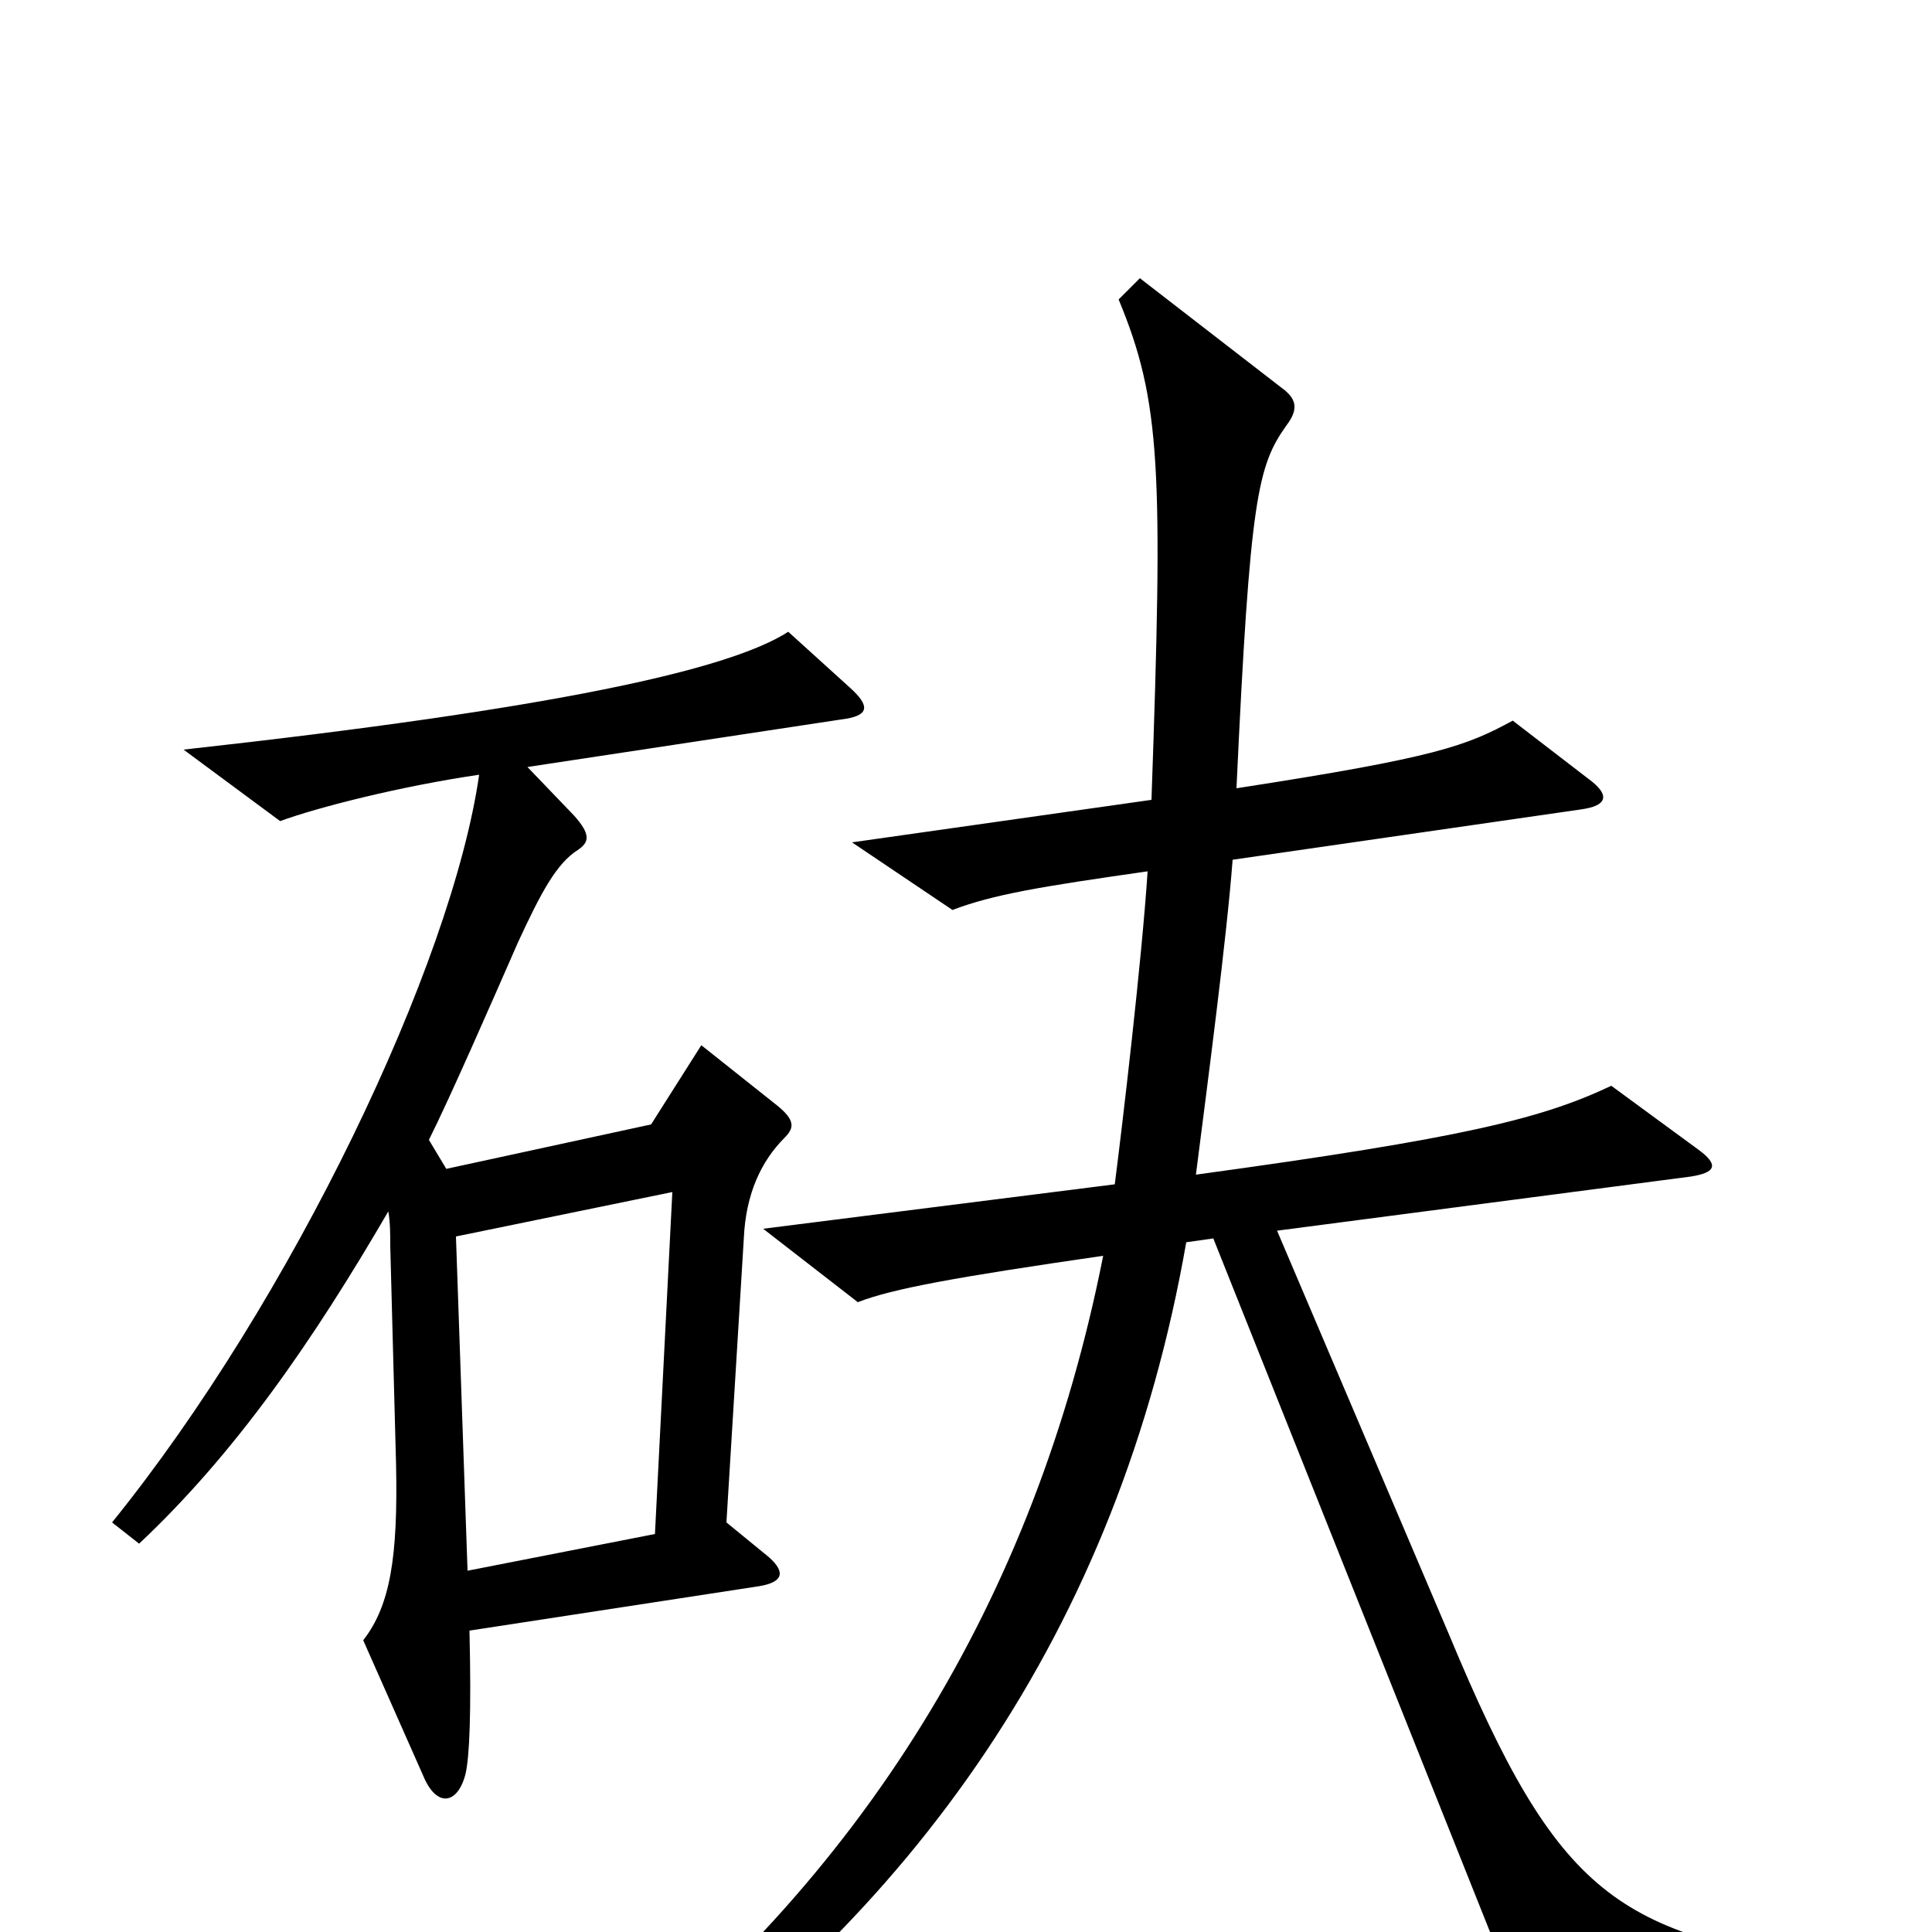 <svg xmlns="http://www.w3.org/2000/svg" viewBox="0 -1000 1000 1000">
	<path fill="#000000" d="M954 35V18C837 1 807 -17 750 -154L661 -363L875 -391C888 -393 890 -397 879 -405L834 -438C798 -421 758 -411 619 -392C625 -439 635 -515 638 -555L818 -581C833 -583 833 -589 822 -597L783 -627C759 -614 744 -608 640 -592C647 -743 651 -759 666 -780C672 -788 671 -793 665 -798L590 -856L579 -845C601 -792 602 -757 596 -586L441 -564L493 -529C514 -537 538 -541 594 -549C591 -503 581 -418 577 -387L395 -364L444 -326C462 -333 495 -339 571 -350C536 -173 447 -27 302 84L313 101C473 -7 579 -157 614 -357L628 -359L788 42ZM440 -644L408 -673C377 -653 285 -633 95 -612L145 -575C164 -582 207 -593 248 -599C234 -501 151 -327 58 -212L72 -201C122 -248 162 -306 201 -373C202 -367 202 -361 202 -355L205 -242C206 -194 202 -169 188 -151L219 -81C226 -64 237 -66 241 -82C243 -91 244 -113 243 -156L393 -179C405 -181 407 -186 398 -194L376 -212L385 -359C386 -382 394 -399 406 -411C411 -416 412 -420 402 -428L363 -459L337 -418L231 -395L222 -410C233 -432 254 -480 268 -512C280 -538 288 -553 299 -560C305 -564 306 -568 297 -578L273 -603L438 -628C450 -630 450 -635 440 -644ZM348 -383L339 -206L242 -187L236 -360Z"/>
</svg>